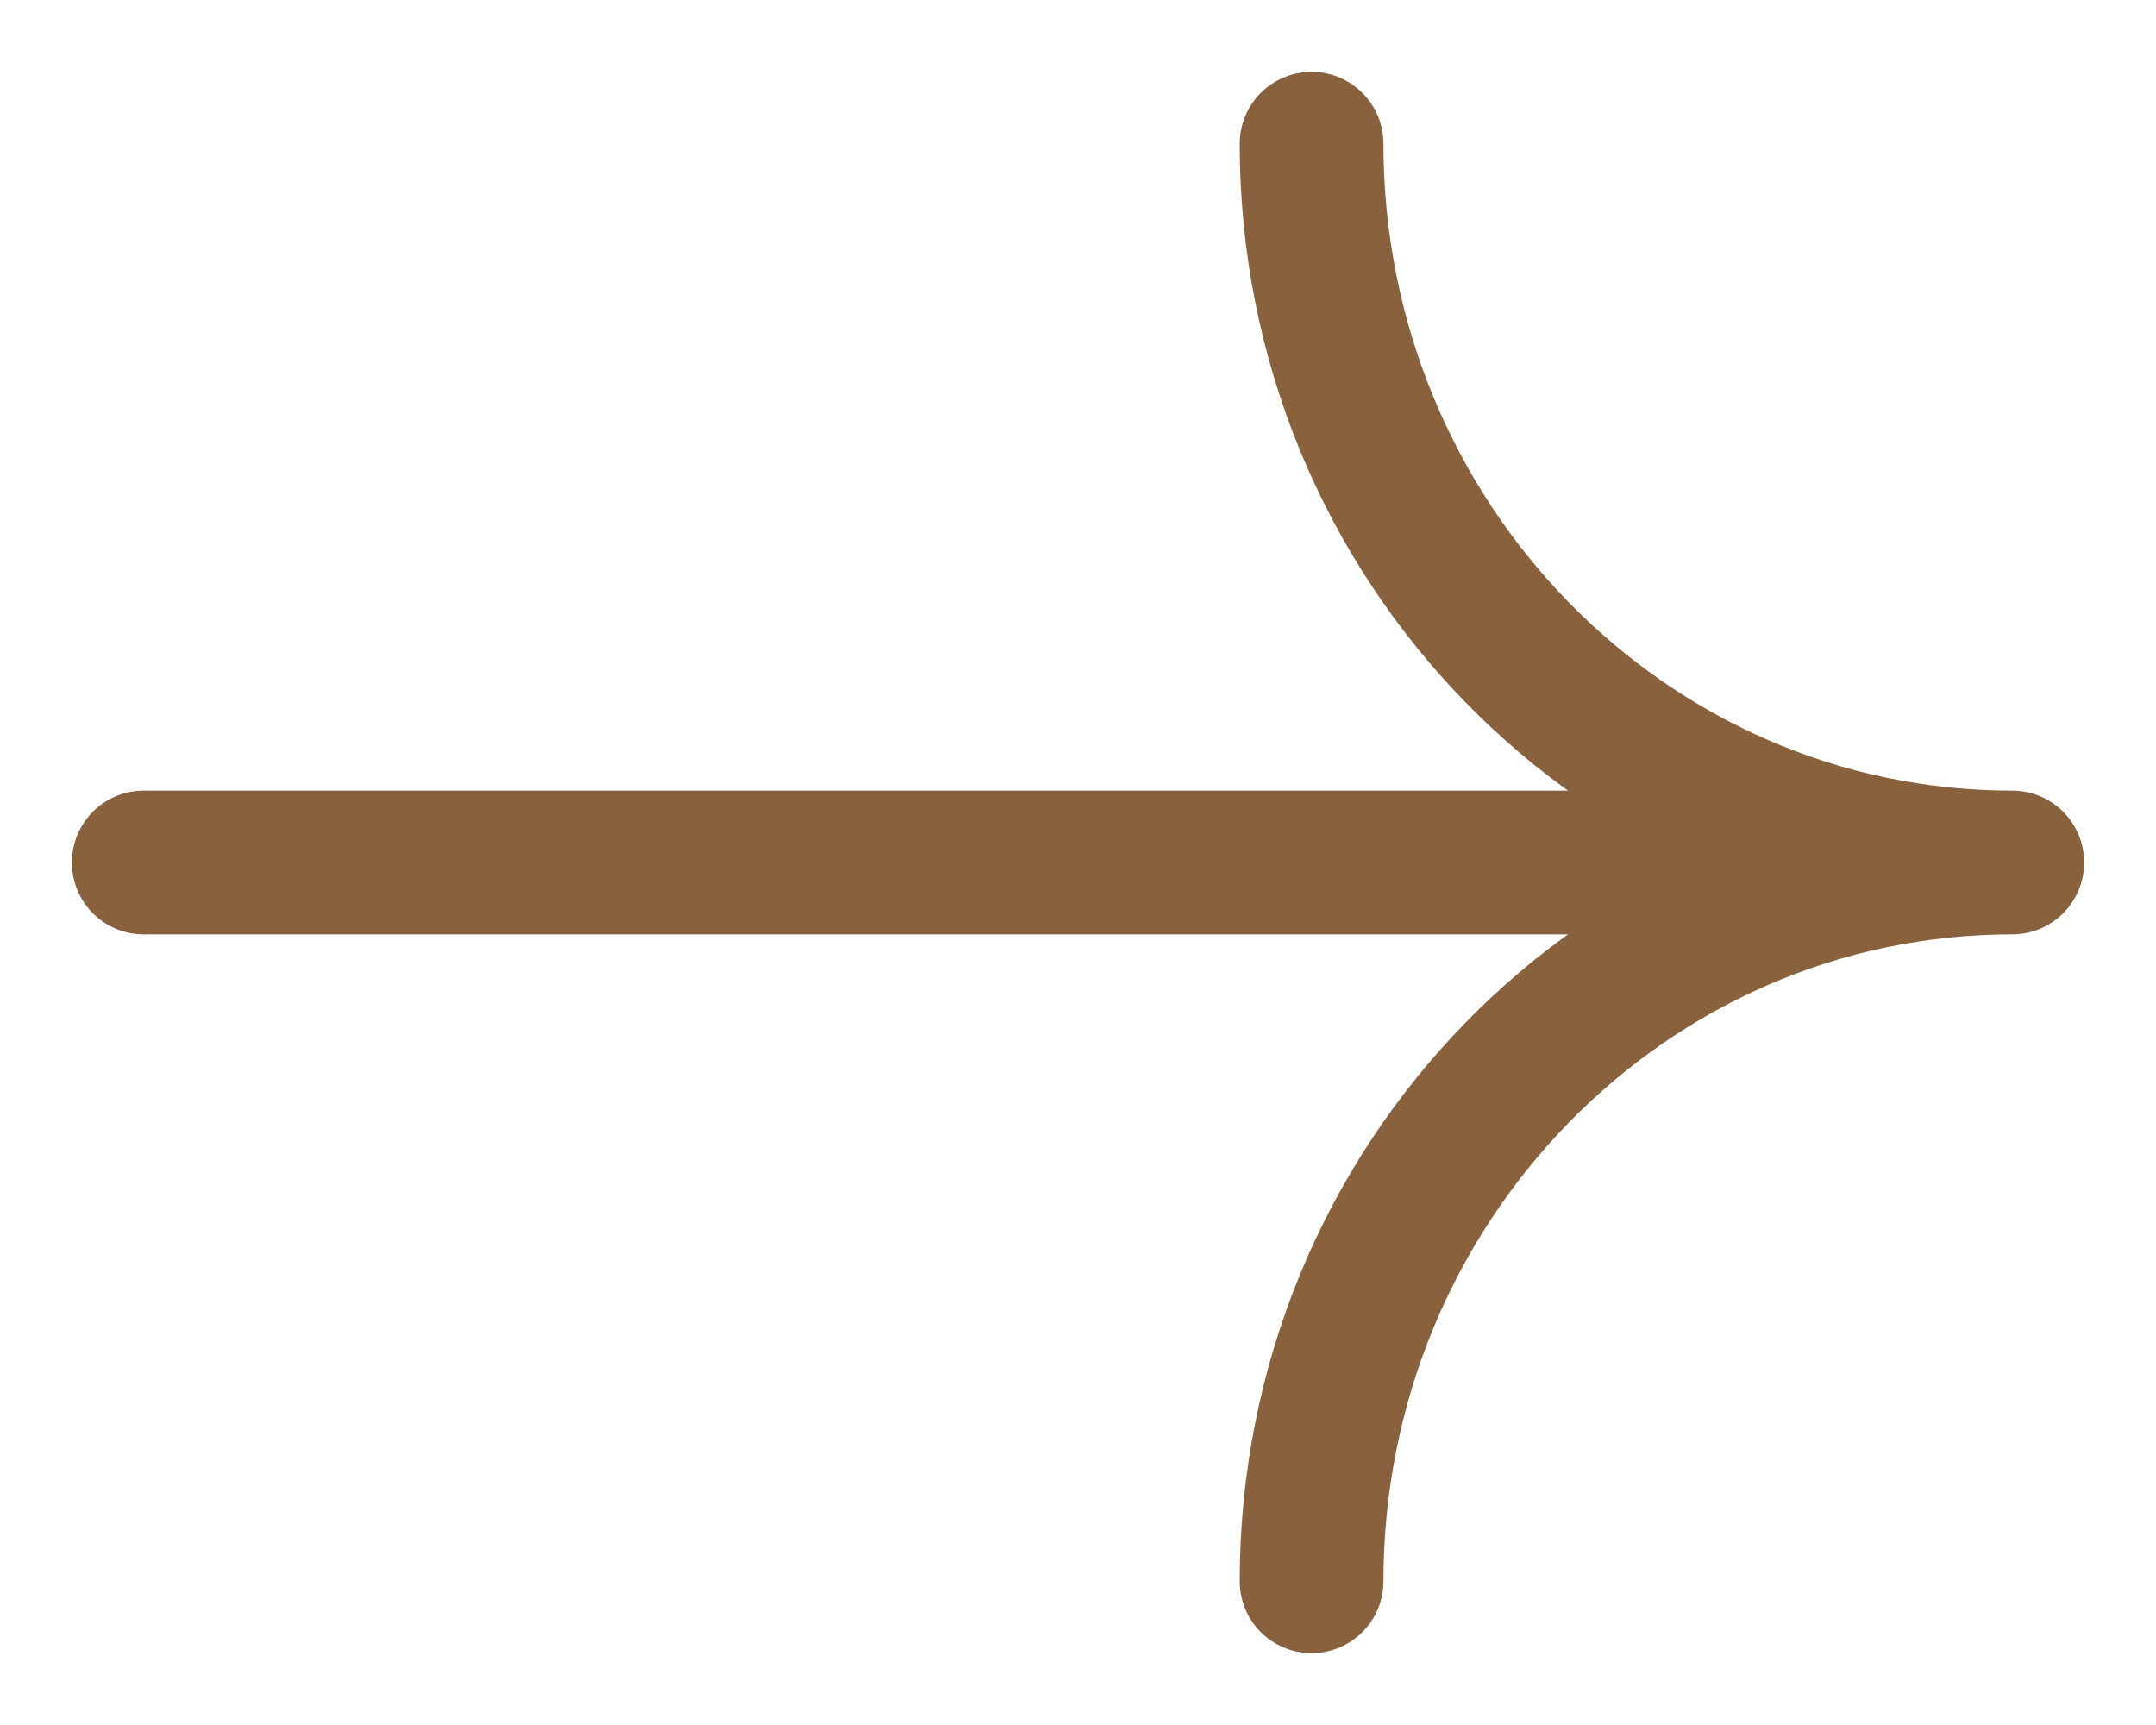 <svg width="30" height="24" viewBox="0 0 30 24" fill="none" xmlns="http://www.w3.org/2000/svg">
<path d="M18.25 2C18.25 7.523 22.615 12 28 12M28 12C22.615 12 18.25 16.477 18.25 22M28 12H2" stroke="#89623D" stroke-width="2" stroke-linecap="round" stroke-linejoin="round"/>
</svg>
